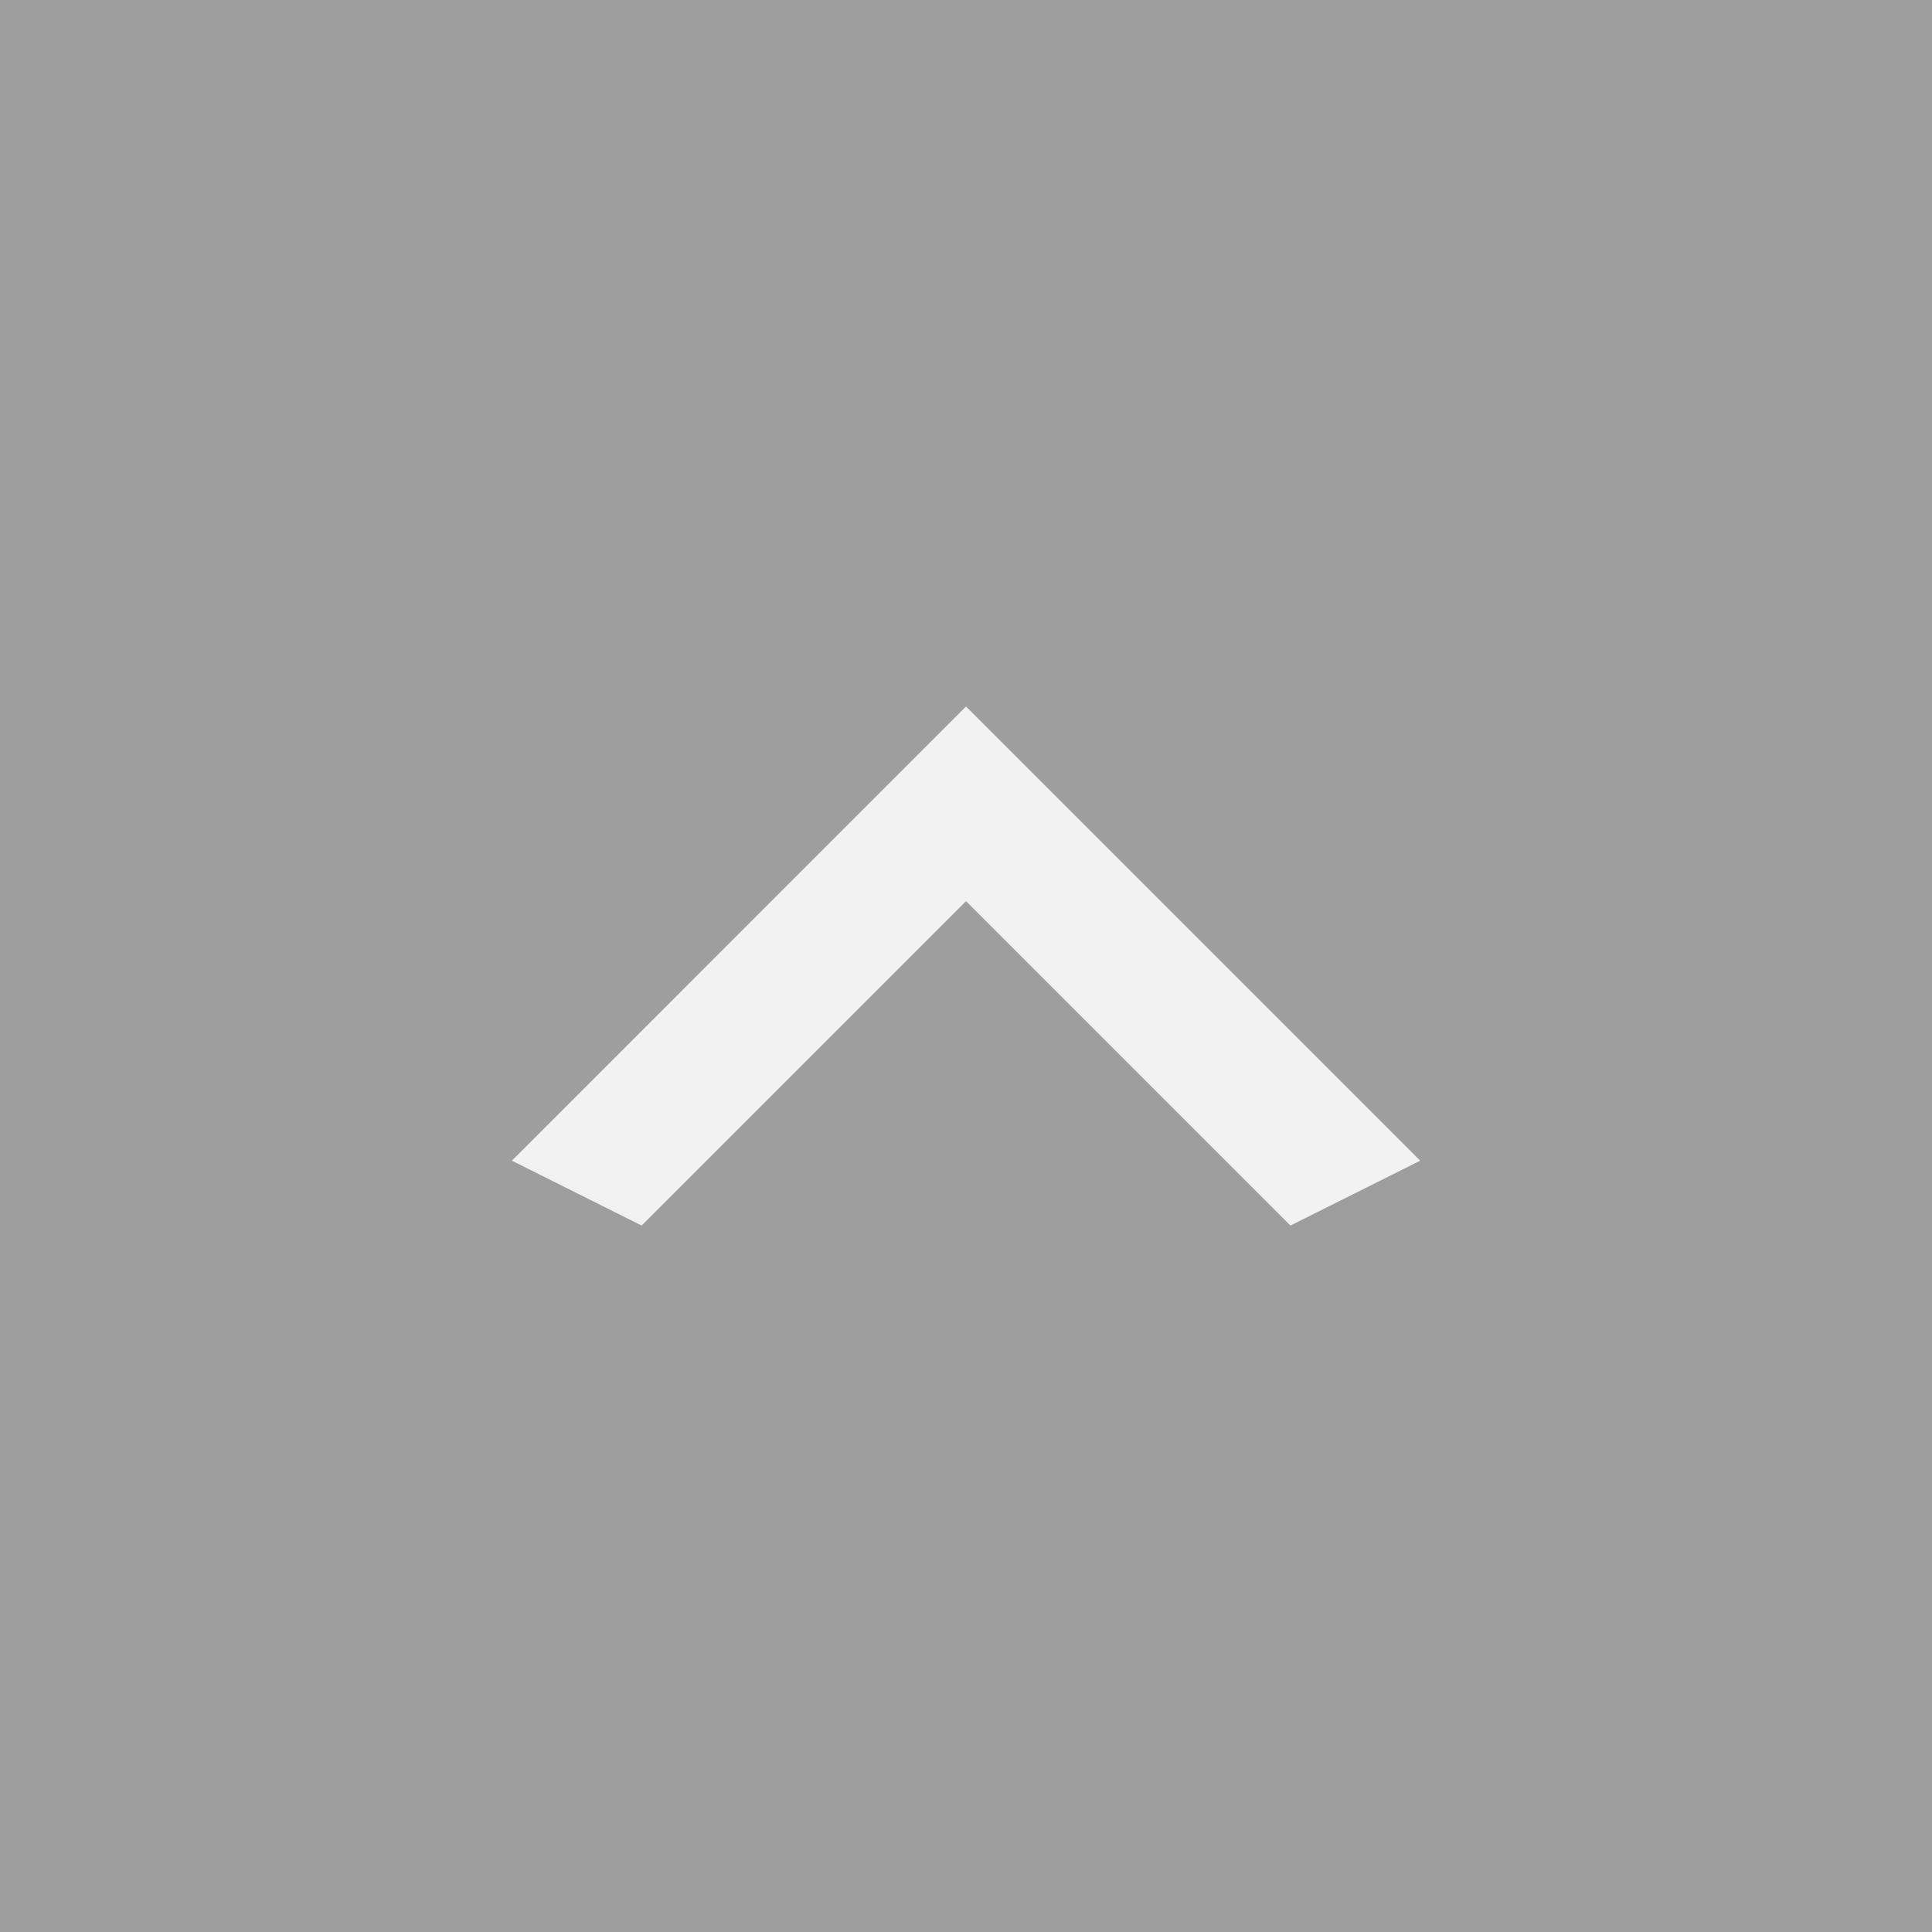 <svg width="45" height="45" viewBox="0 0 45 45" fill="none" xmlns="http://www.w3.org/2000/svg">
<rect width="45" height="45" fill="#9E9E9E"/>
<path d="M30.056 28.545L22.5 20.989L14.944 28.545L11.922 27.034L22.5 16.455L33.079 27.034L30.056 28.545Z" fill="#F2F2F2"/>
</svg>
